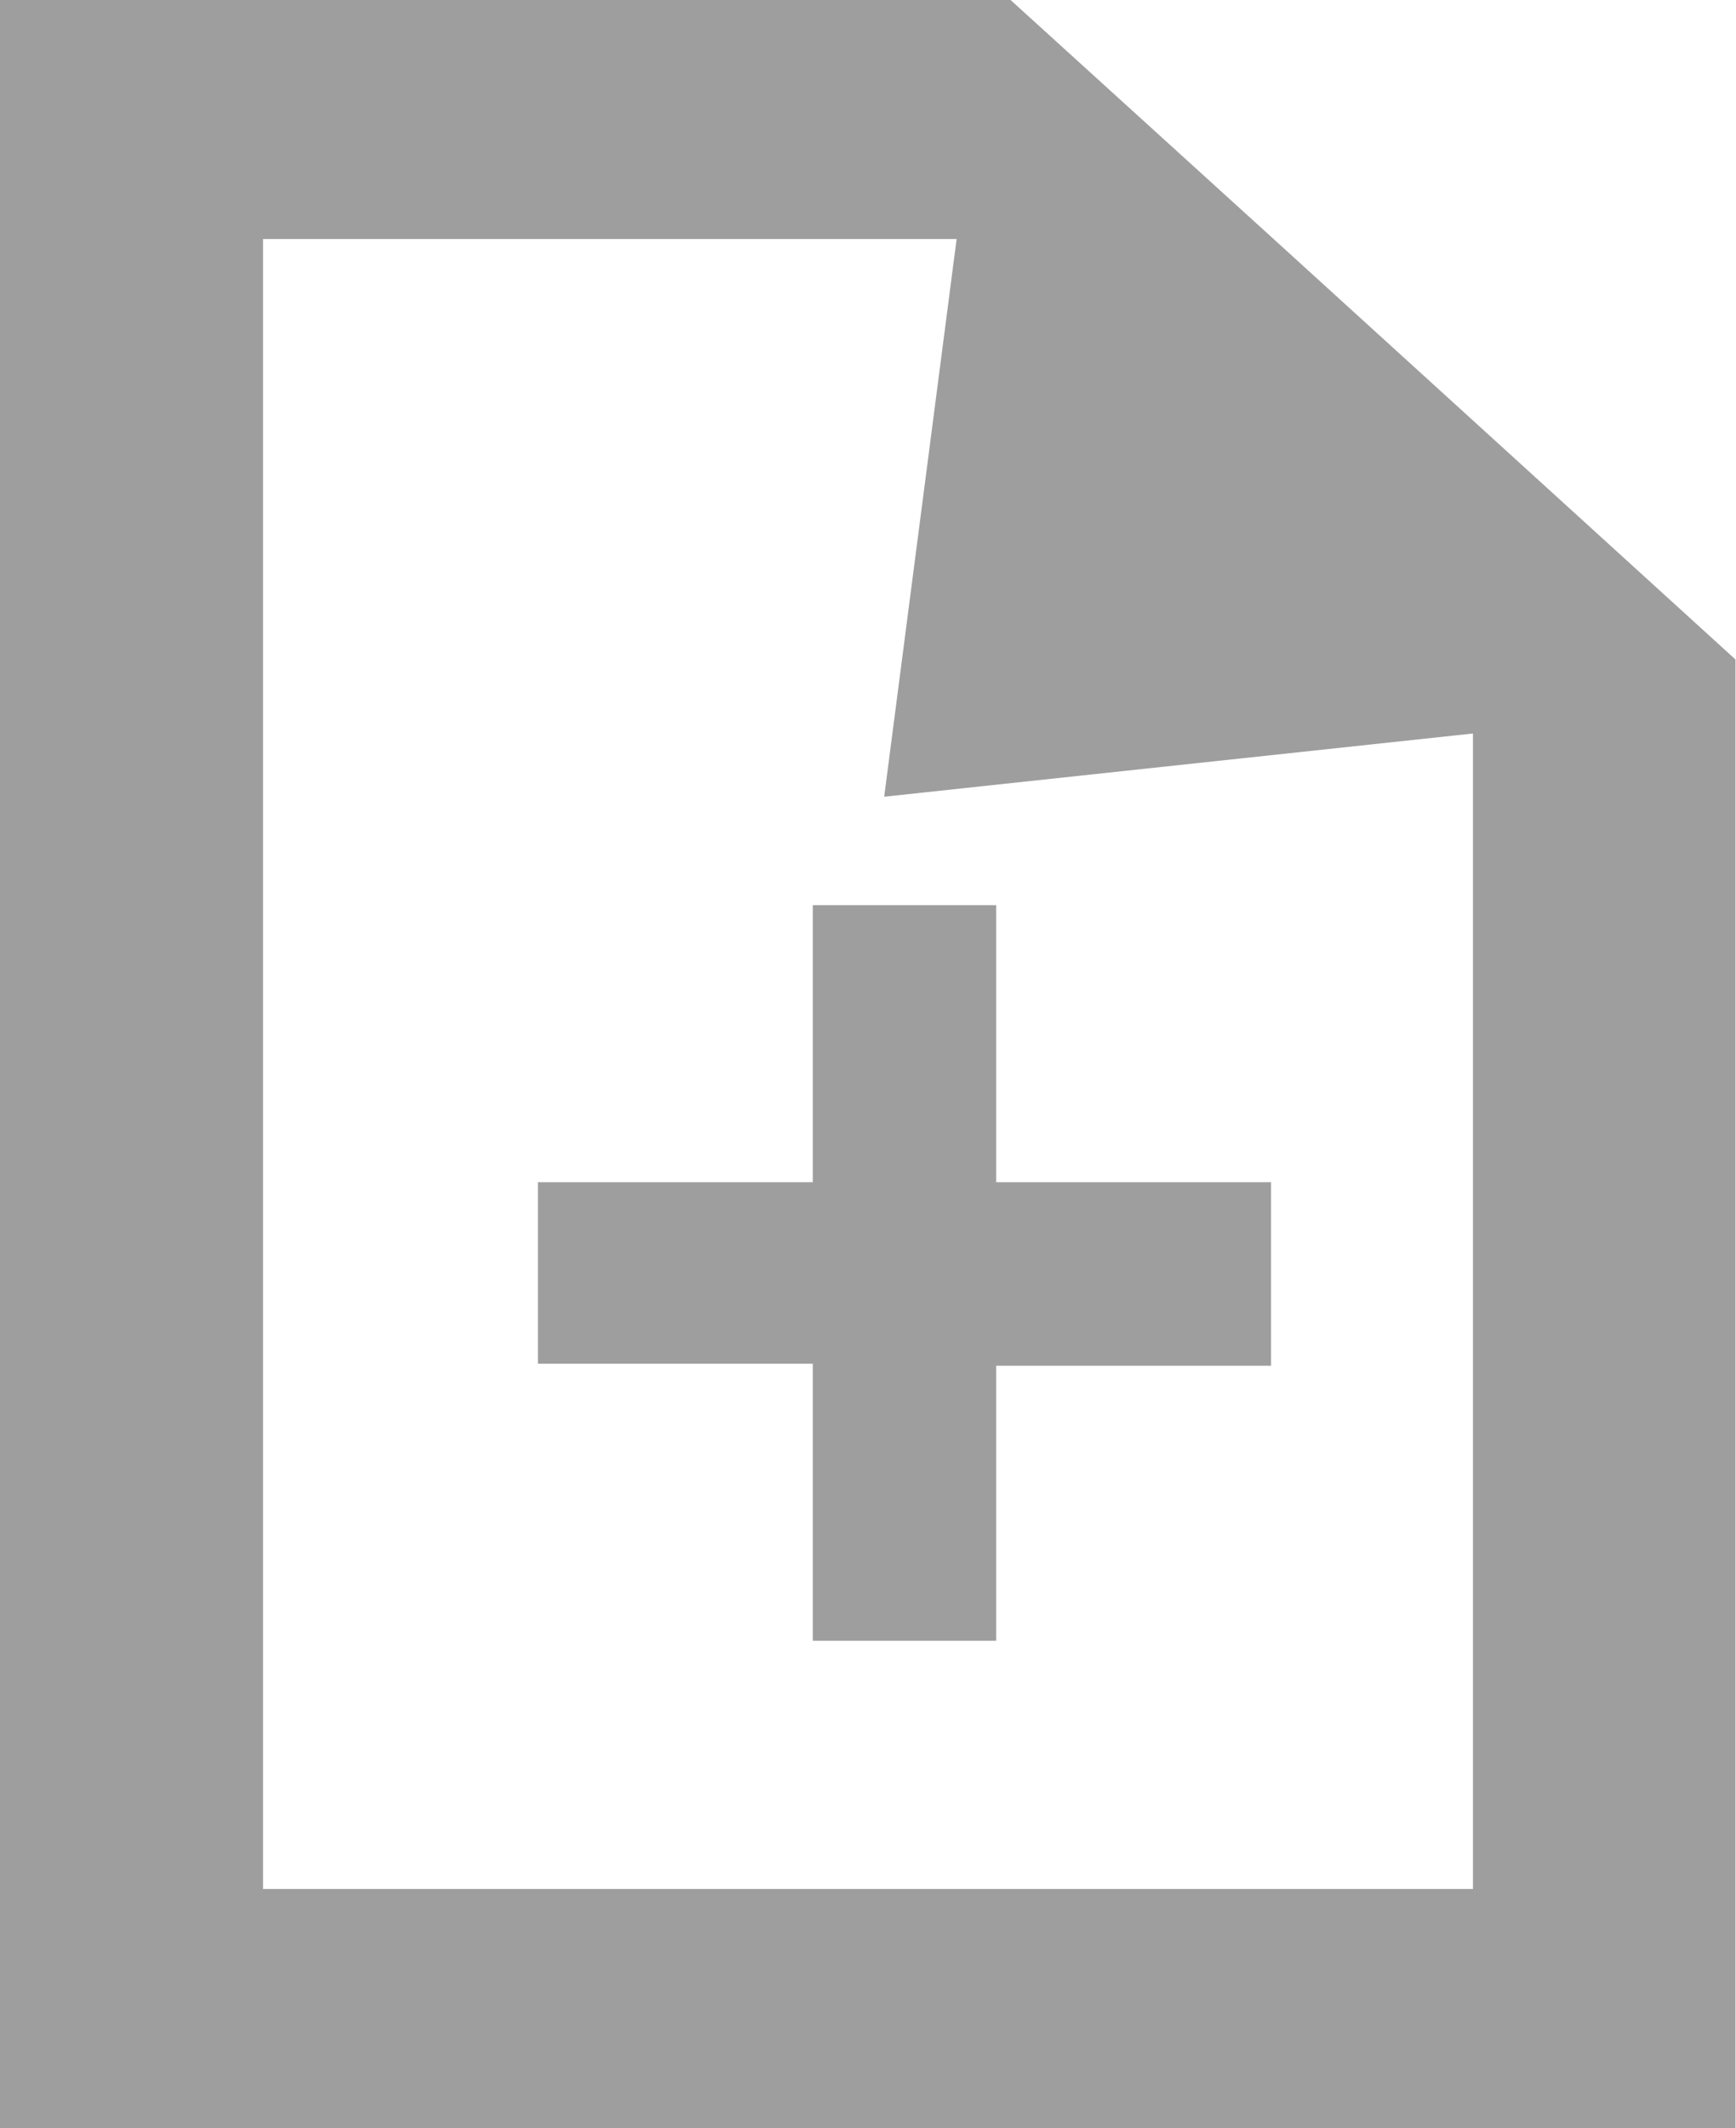 <svg id="圖層_2" data-name="圖層 2" xmlns="http://www.w3.org/2000/svg" viewBox="0 0 33.79 41.4"><defs><style>.cls-1{fill:#9e9e9e;}.cls-2{fill:none;}</style></defs><title>1</title><g id="Group_129" data-name="Group 129"><g id="Group_128" data-name="Group 128"><g id="Group_127" data-name="Group 127"><path id="Path_44" data-name="Path 44" class="cls-1" d="M24.74,23v3.57H19.39v5.35H15.82V26.53H10.47V23h5.35V17.61h3.57V23Z"/></g></g><g id="Path_45" data-name="Path 45"><path class="cls-2" d="M28.67,8.18,24.79,4.65,19.67,0H0V41.4H33.79V12.83Zm0,28.57H5.12V4.65h13.5L17.21,15.5l11.46-1.23Z"/><path class="cls-1" d="M0,0H19.67l5.12,4.65,3.88,3.53,5.11,4.65V41.4H0ZM17.21,15.5,18.62,4.65H5.12v32.1H28.67V14.27Z"/></g></g></svg>